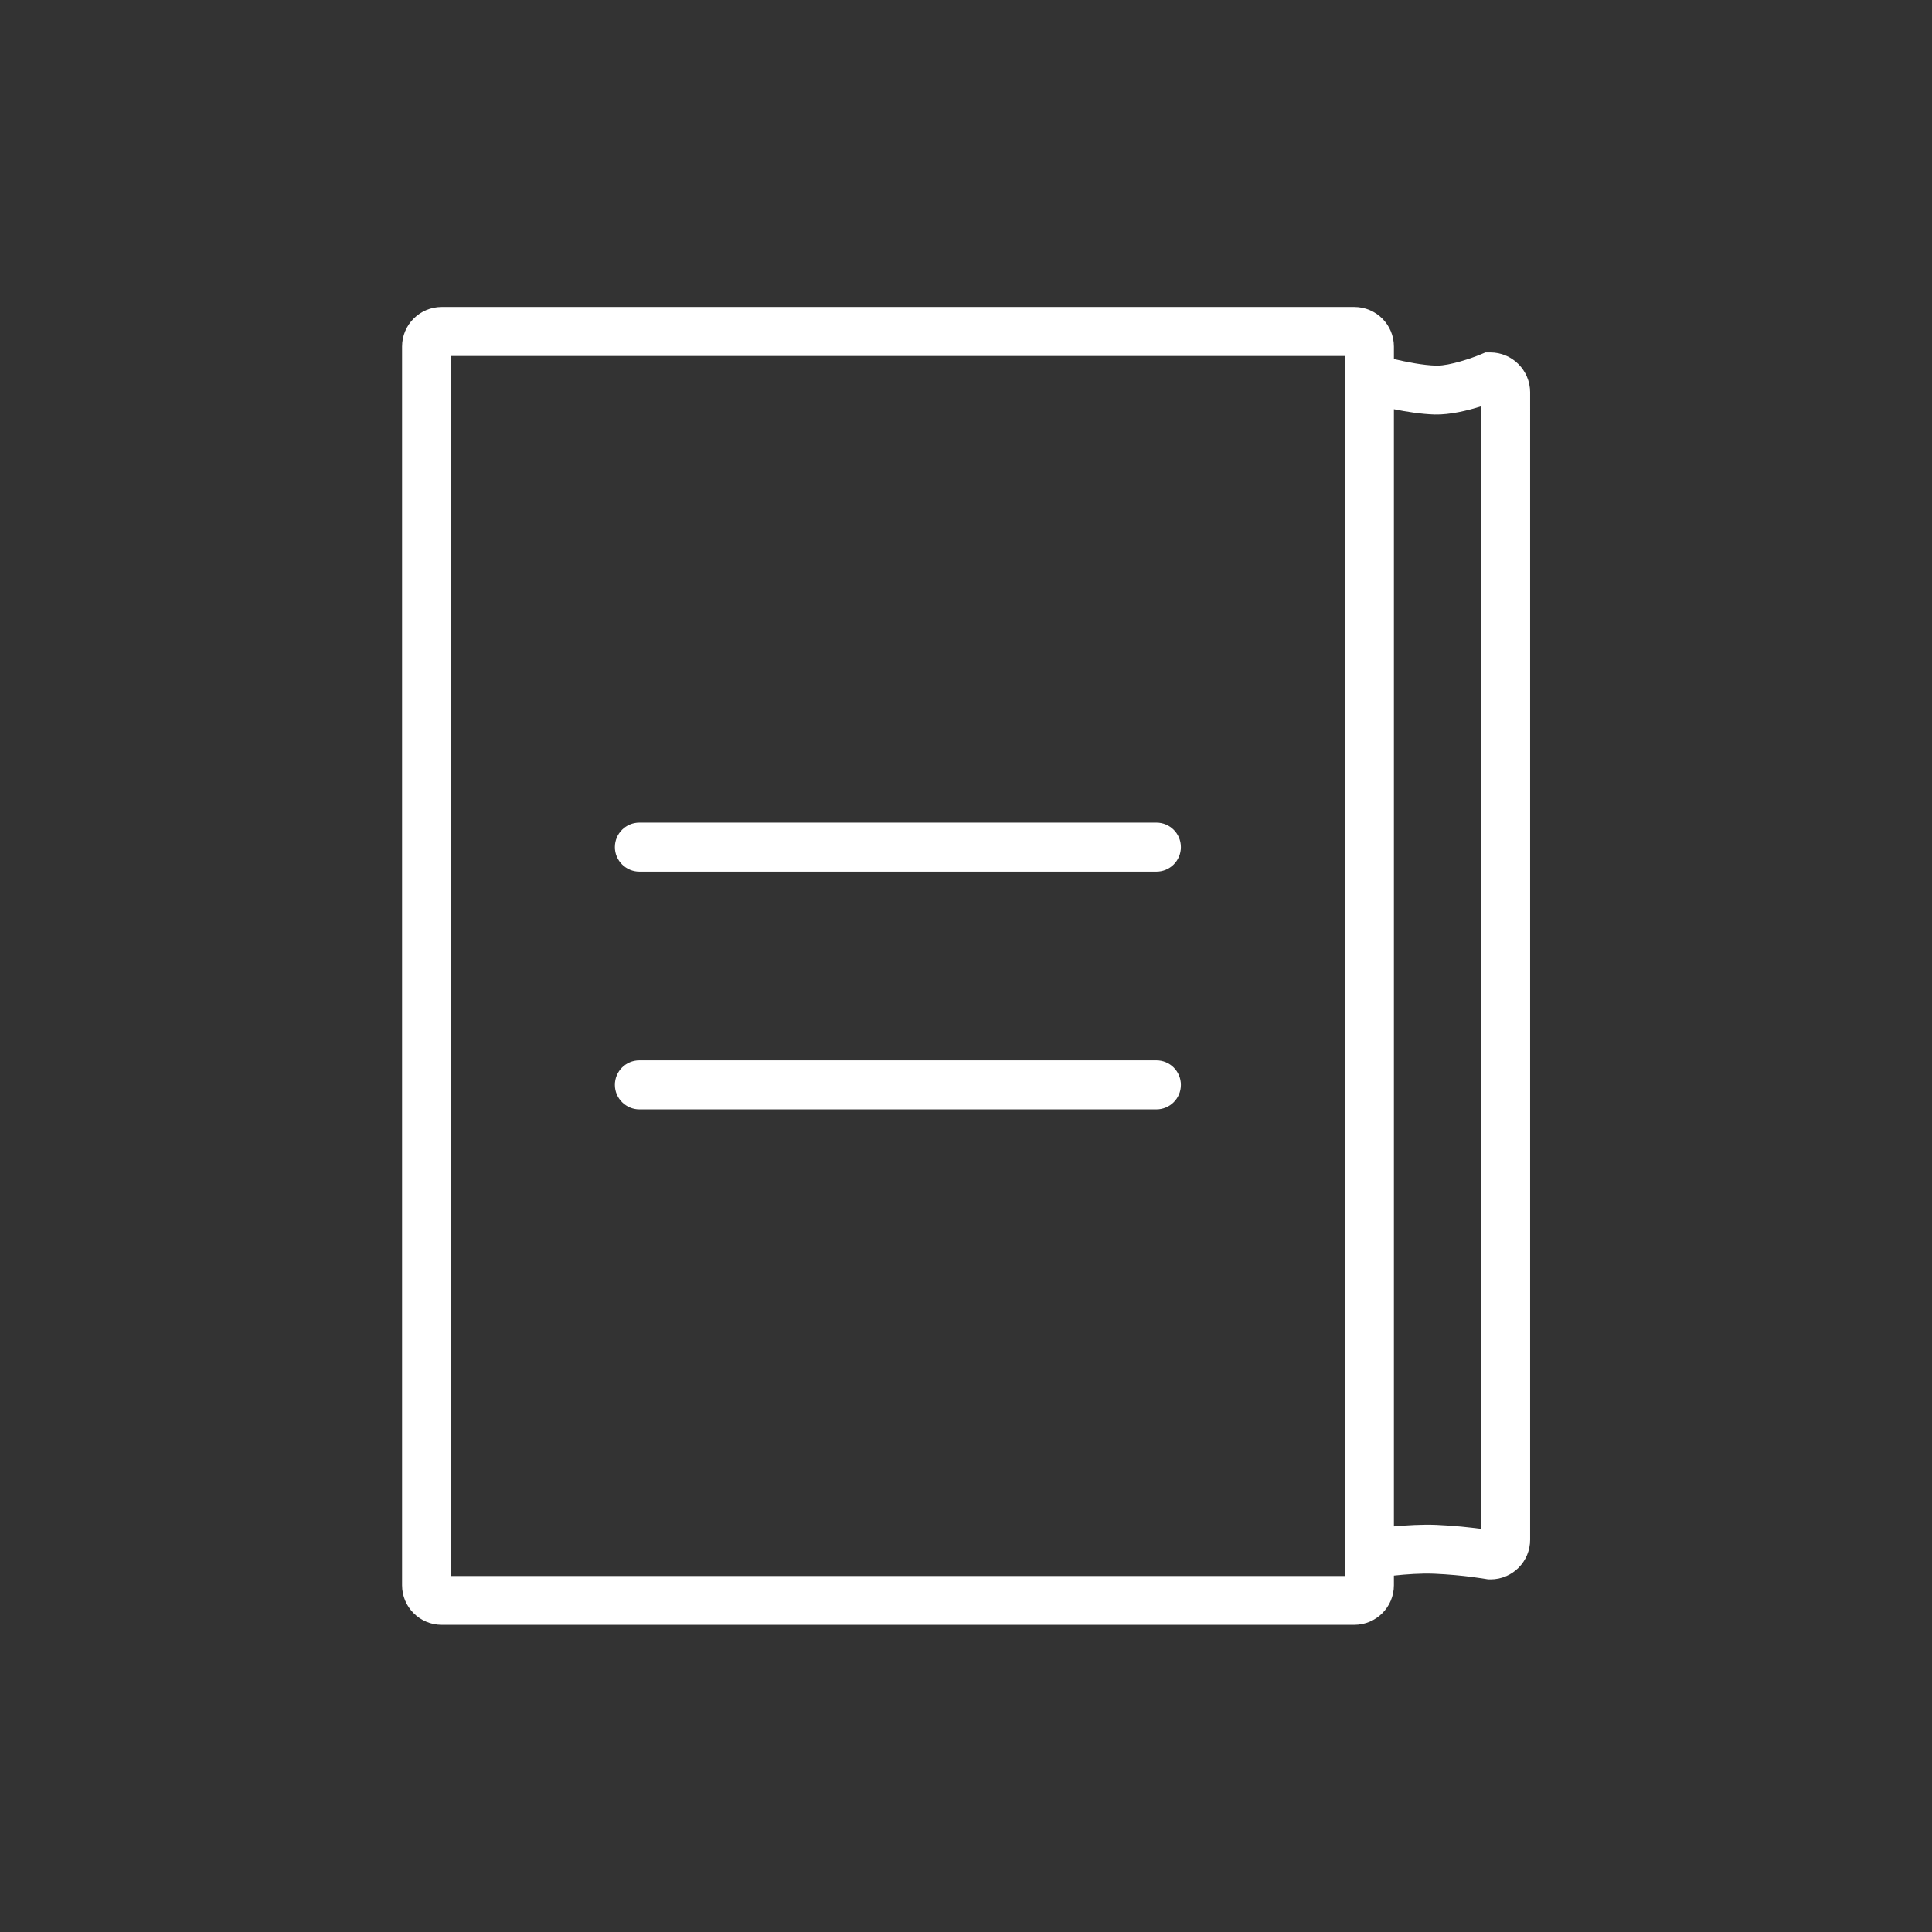 <?xml version="1.0" standalone="no"?><!DOCTYPE svg PUBLIC "-//W3C//DTD SVG 1.1//EN" "http://www.w3.org/Graphics/SVG/1.1/DTD/svg11.dtd"><svg class="icon" width="200px" height="200.00px" viewBox="0 0 1024 1024" version="1.1" xmlns="http://www.w3.org/2000/svg"><rect x="0" y="0" width="1024" height="1024" fill="#333333" stroke="none"/><path fill="#ffffff" d="M789.9 186.8h-2.6l-2.4 1c-4.7 2-16.4 6-23.2 6h-0.5c-7-0.2-15.6-1.9-22.4-3.5v-6.6c0-11.6-9.4-21-21-21H234.1c-11.6 0-21 9.4-21 21v656.5c0 11.6 9.4 21 21 21h483.7c11.6 0 21-9.4 21-21v-5.1c6.4-0.7 14.4-1.3 21.5-1 15.6 0.7 27.2 2.8 27.3 2.8l1.2 0.2h1.2c11.6 0 21-9.4 21-21V207.8c-0.1-11.6-9.5-21-21.1-21z m-77.1 648.5H239.1V188.7h473.7v646.6z m72.1-25c-5.5-0.7-13.8-1.7-23.6-2.1-7.6-0.3-15.6 0.2-22.5 0.8V216.9c6.9 1.4 14.7 2.6 21.6 2.8 8.1 0.2 17.5-2.1 24.5-4.3v594.9z"  /><path fill="#ffffff" d="M338.9 462h274c7.2 0 13-5.8 13-13s-5.8-13-13-13h-274c-7.2 0-13 5.8-13 13s5.9 13 13 13zM338.9 588h274c7.2 0 13-5.8 13-13s-5.8-13-13-13h-274c-7.2 0-13 5.8-13 13s5.9 13 13 13z"  /></svg>